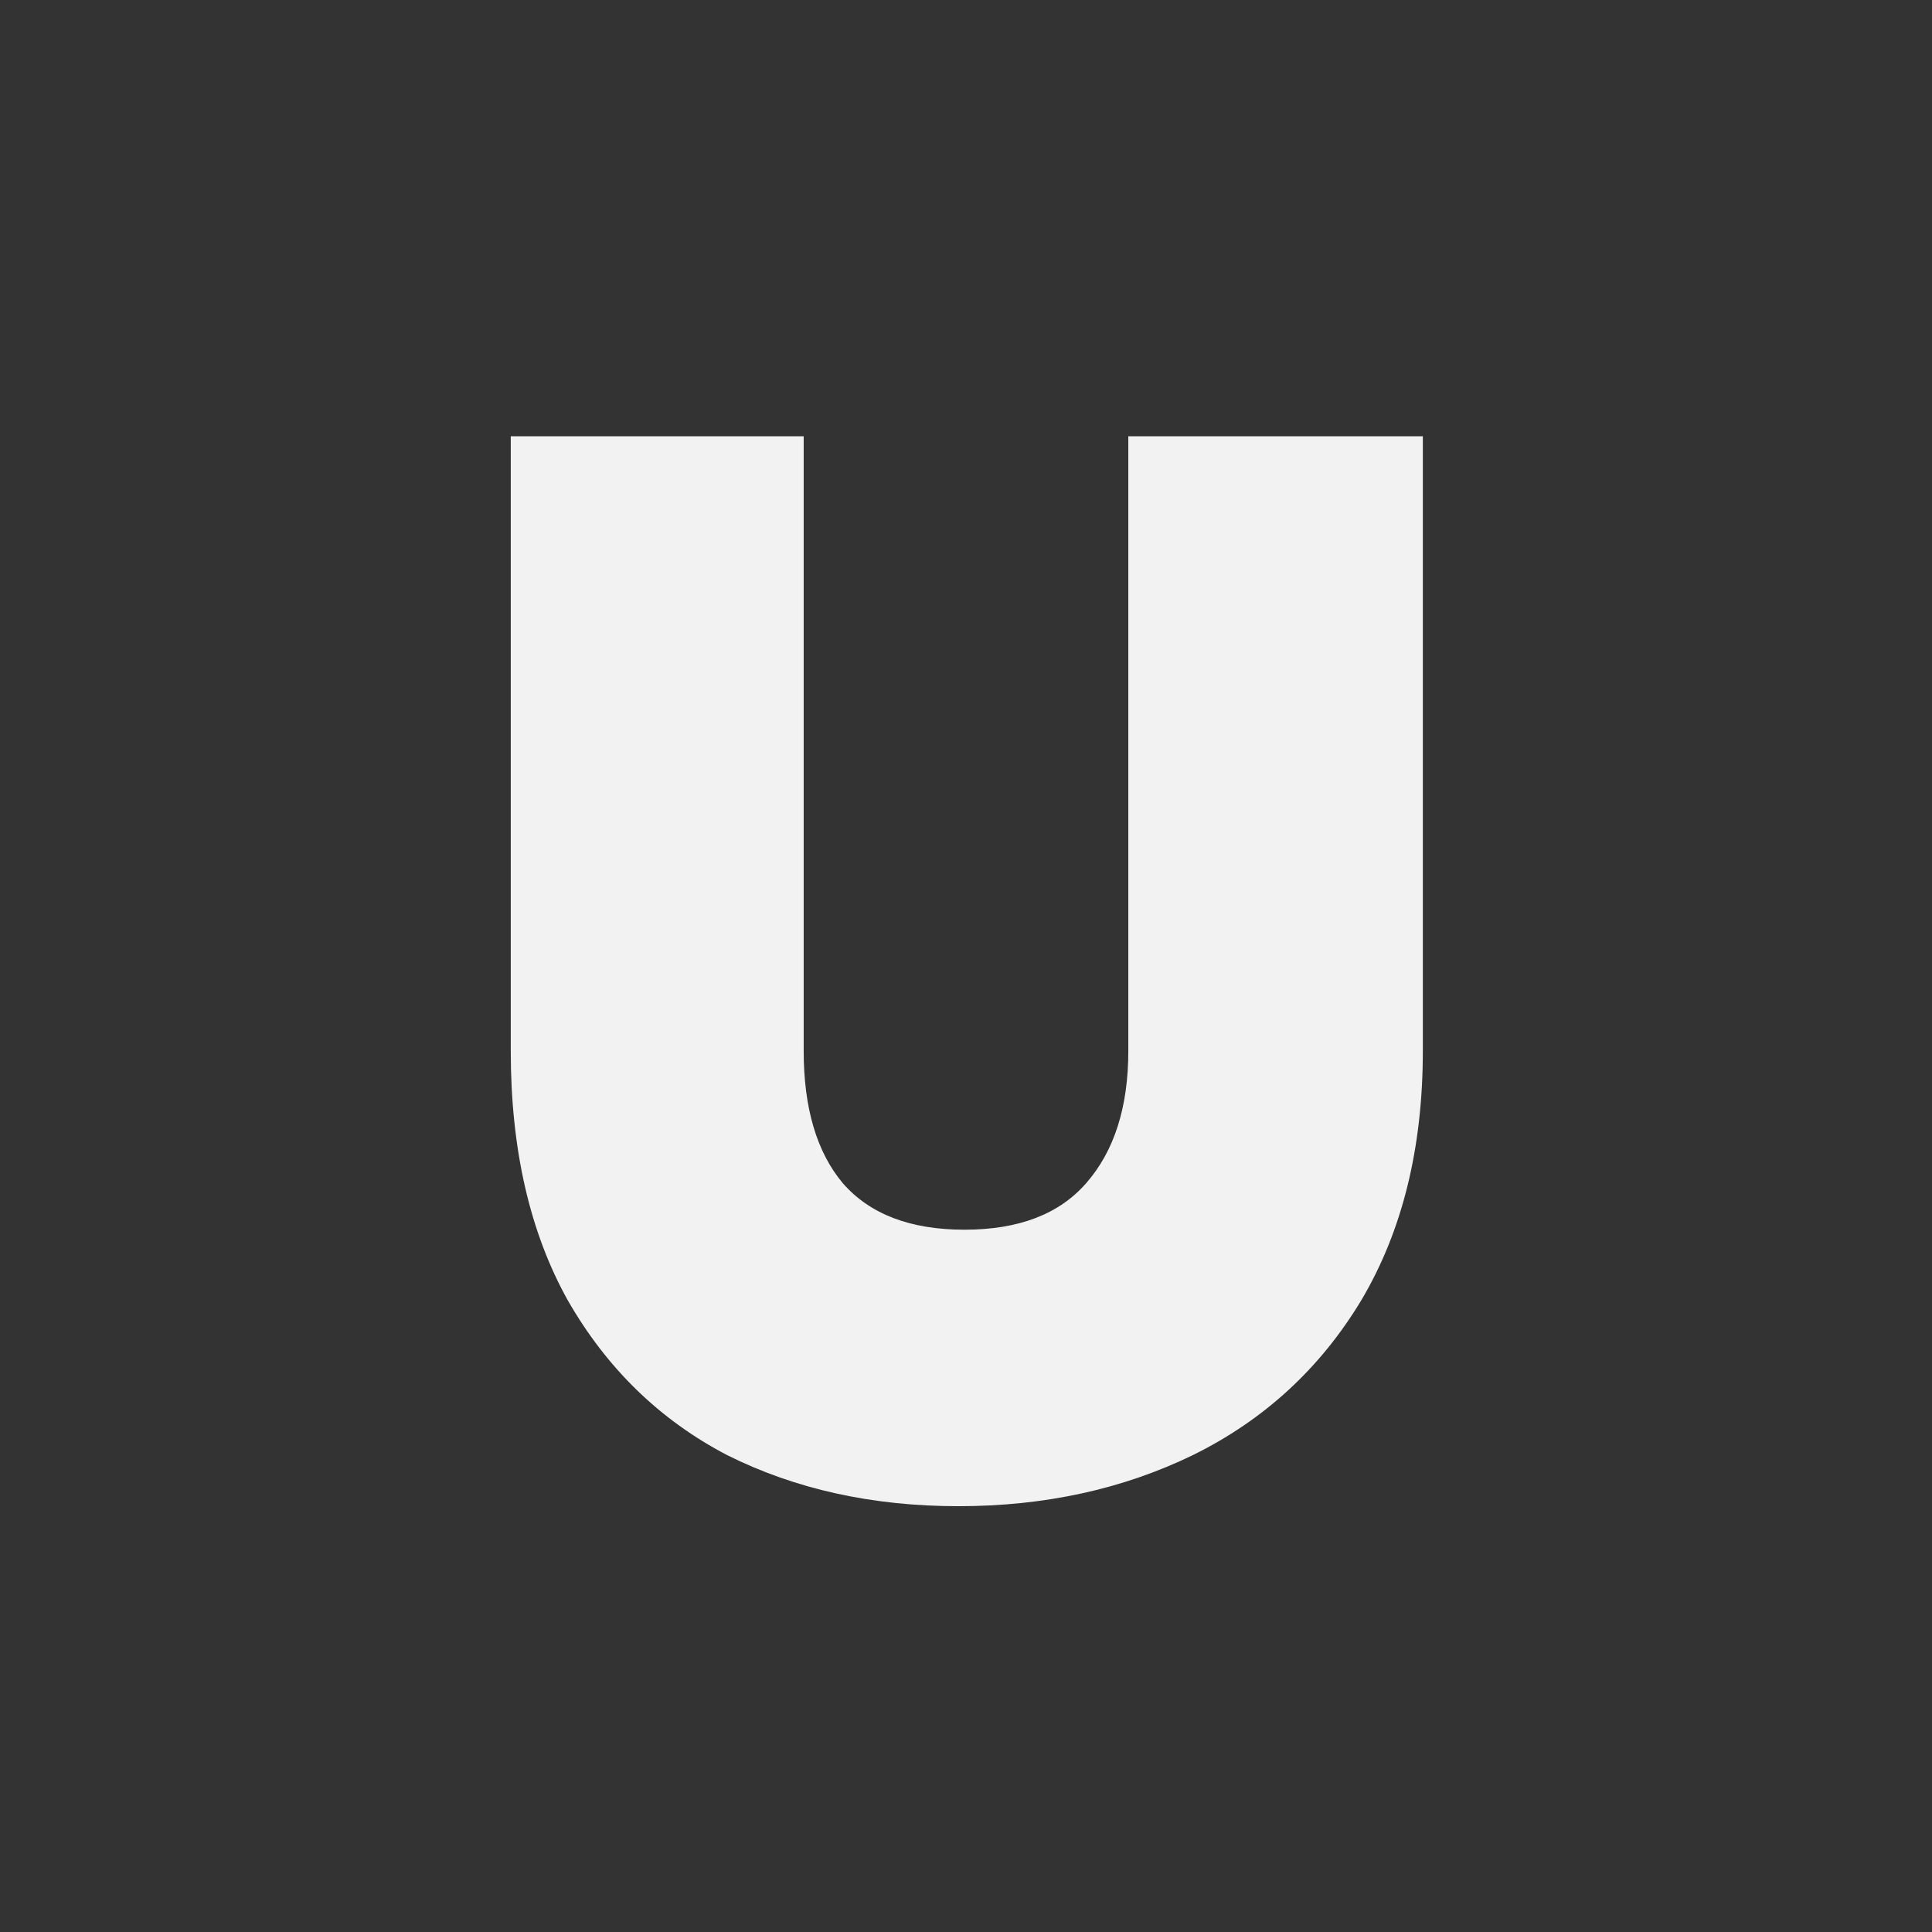 <svg xmlns="http://www.w3.org/2000/svg" viewBox="0 0 25.4 25.4" height="96" width="96"><rect x="0" y="0" width="25.4" height="25.4" fill="#333333" stroke="none"/><path style="font-variant-east_asian:normal" fill="#f2f2f2" aria-label="U" d="M10.566 5.736v8.08q0 1.126.514 1.739.533.612 1.6.612 1.067 0 1.6-.612.554-.632.554-1.739v-8.08h3.872v8.08q0 1.916-.81 3.28-.81 1.343-2.213 2.034-1.383.672-3.082.672-1.699 0-3.042-.672-1.324-.691-2.094-2.034-.75-1.344-.75-3.28v-8.08z"/></svg>